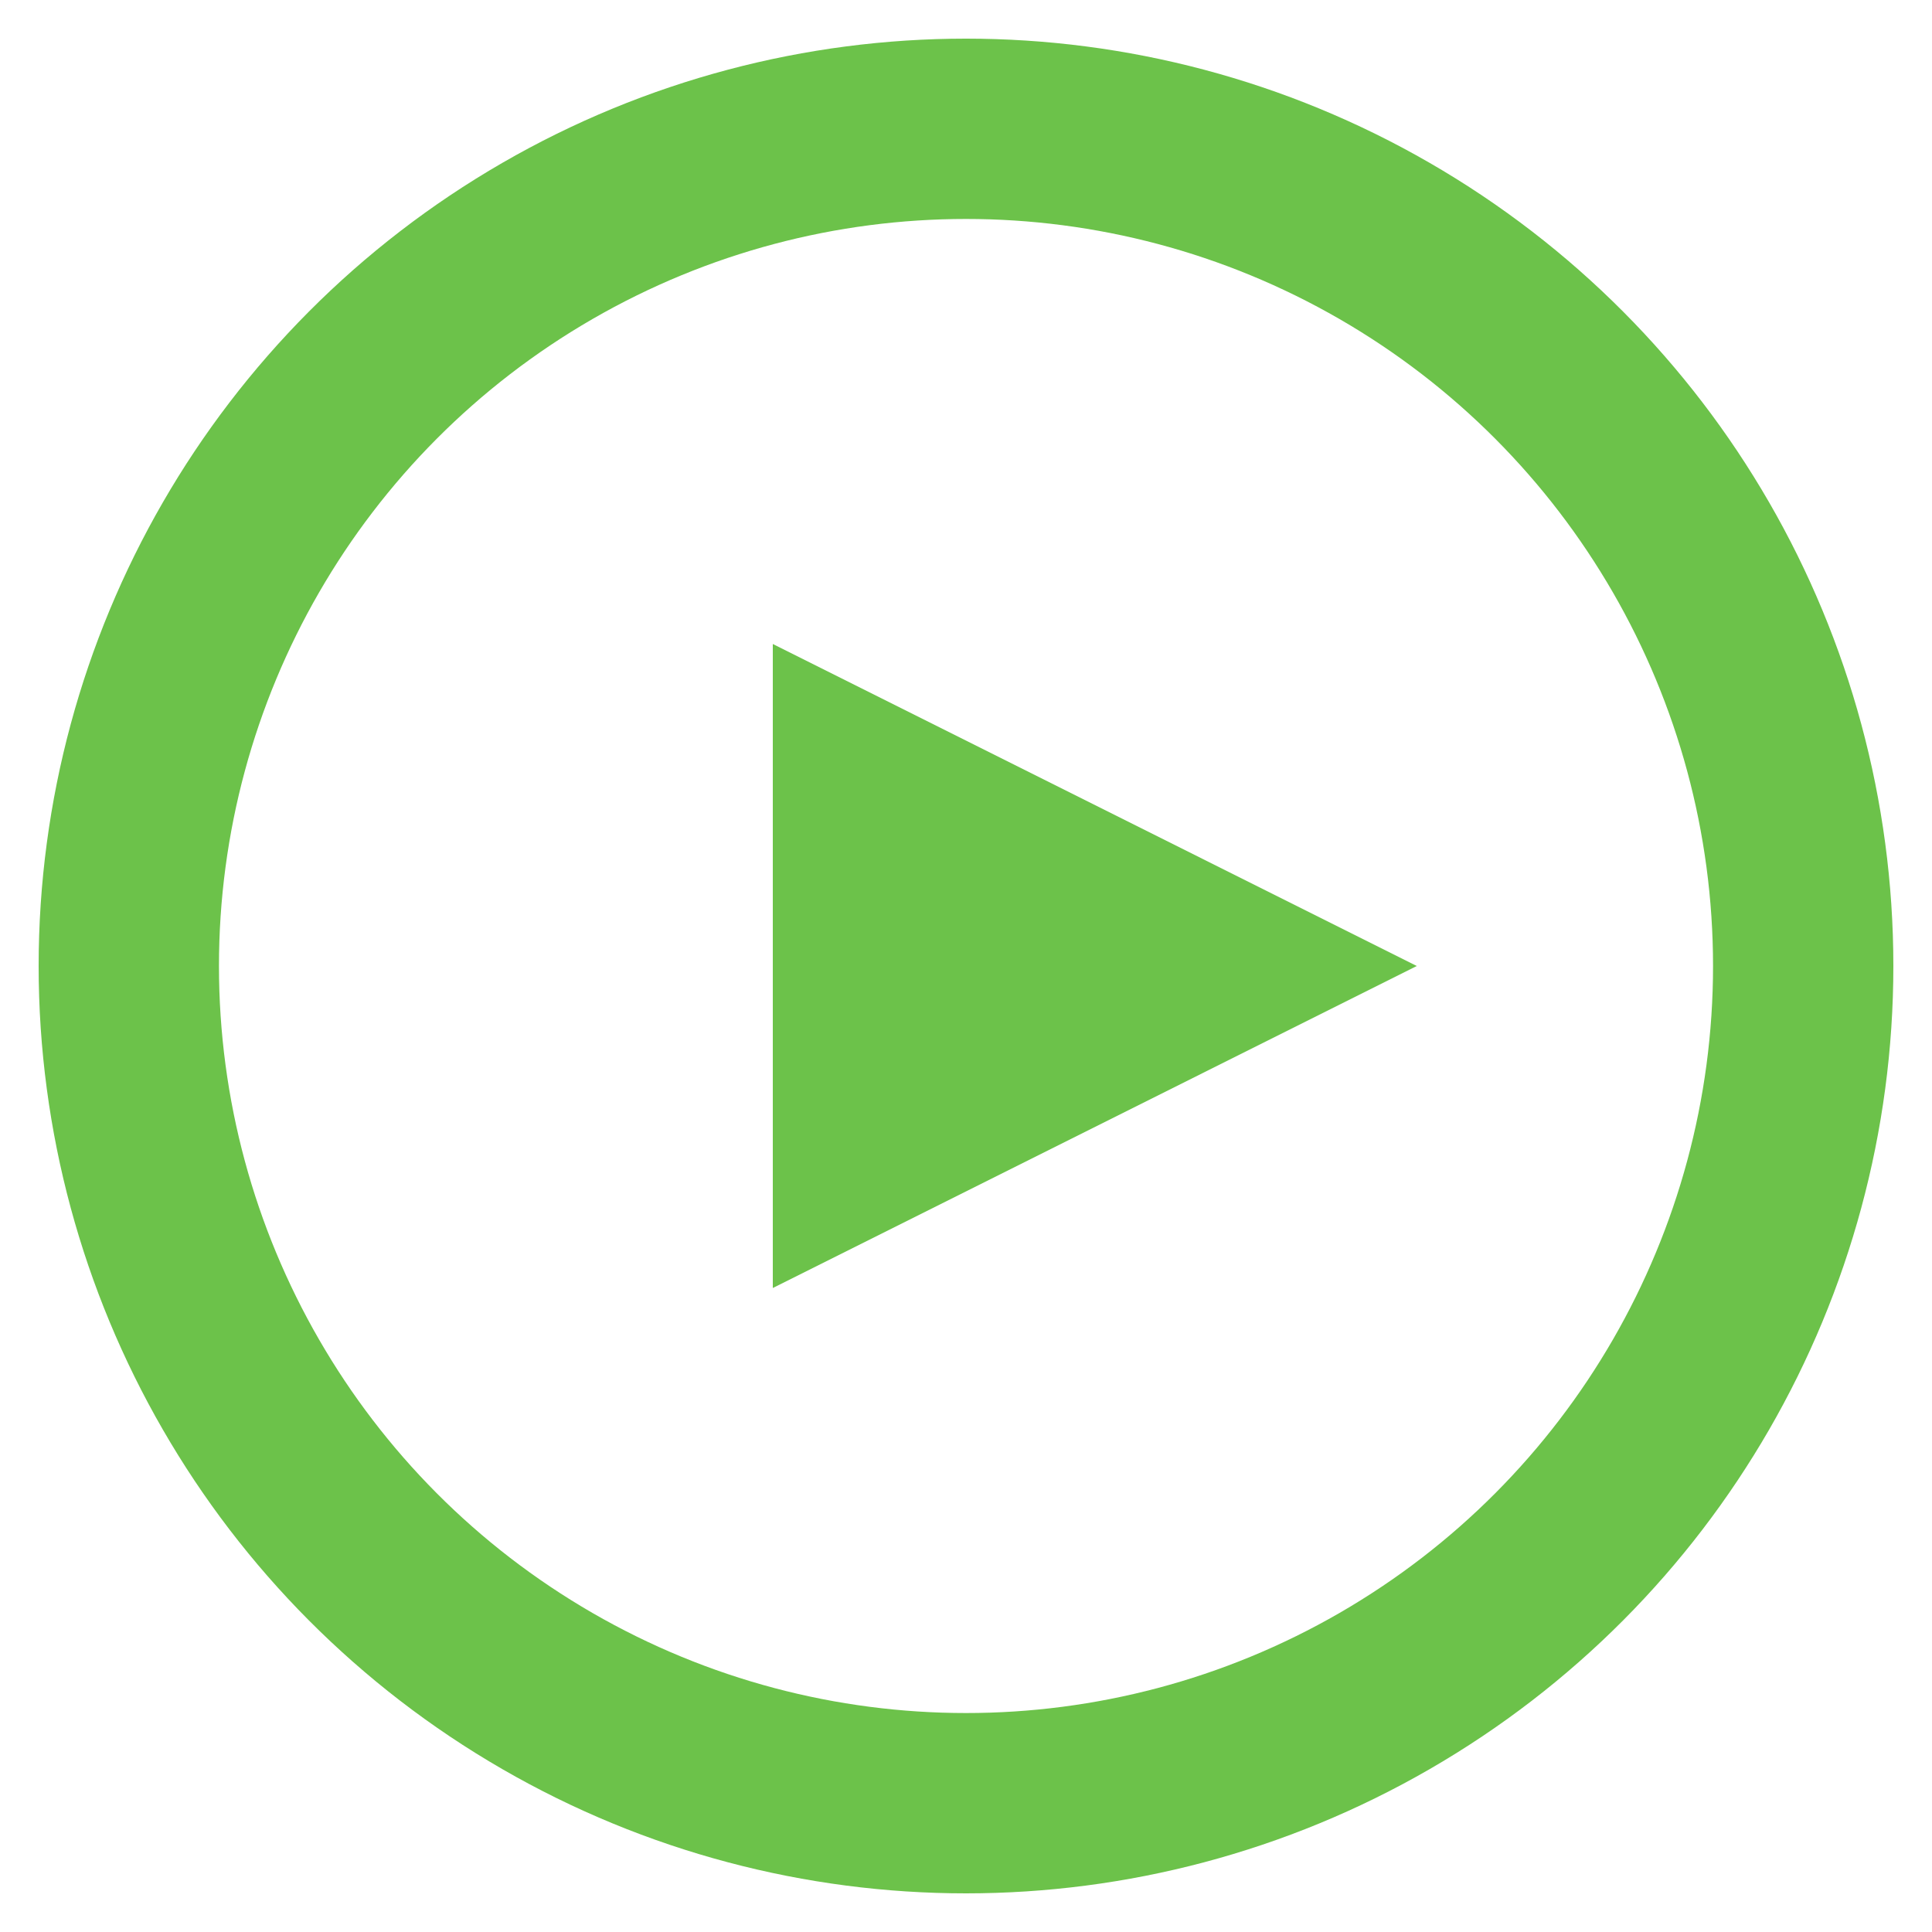 <svg width="15" height="15" xmlns="http://www.w3.org/2000/svg"><g transform="translate(1 1)" fill="none" fill-rule="evenodd"><circle stroke="#6CC24A" stroke-width="1.4" cx="6.5" cy="6.5" r="6.5"/><path fill="#6CC24A" d="M10 6.5L5 9V4z"/></g></svg>